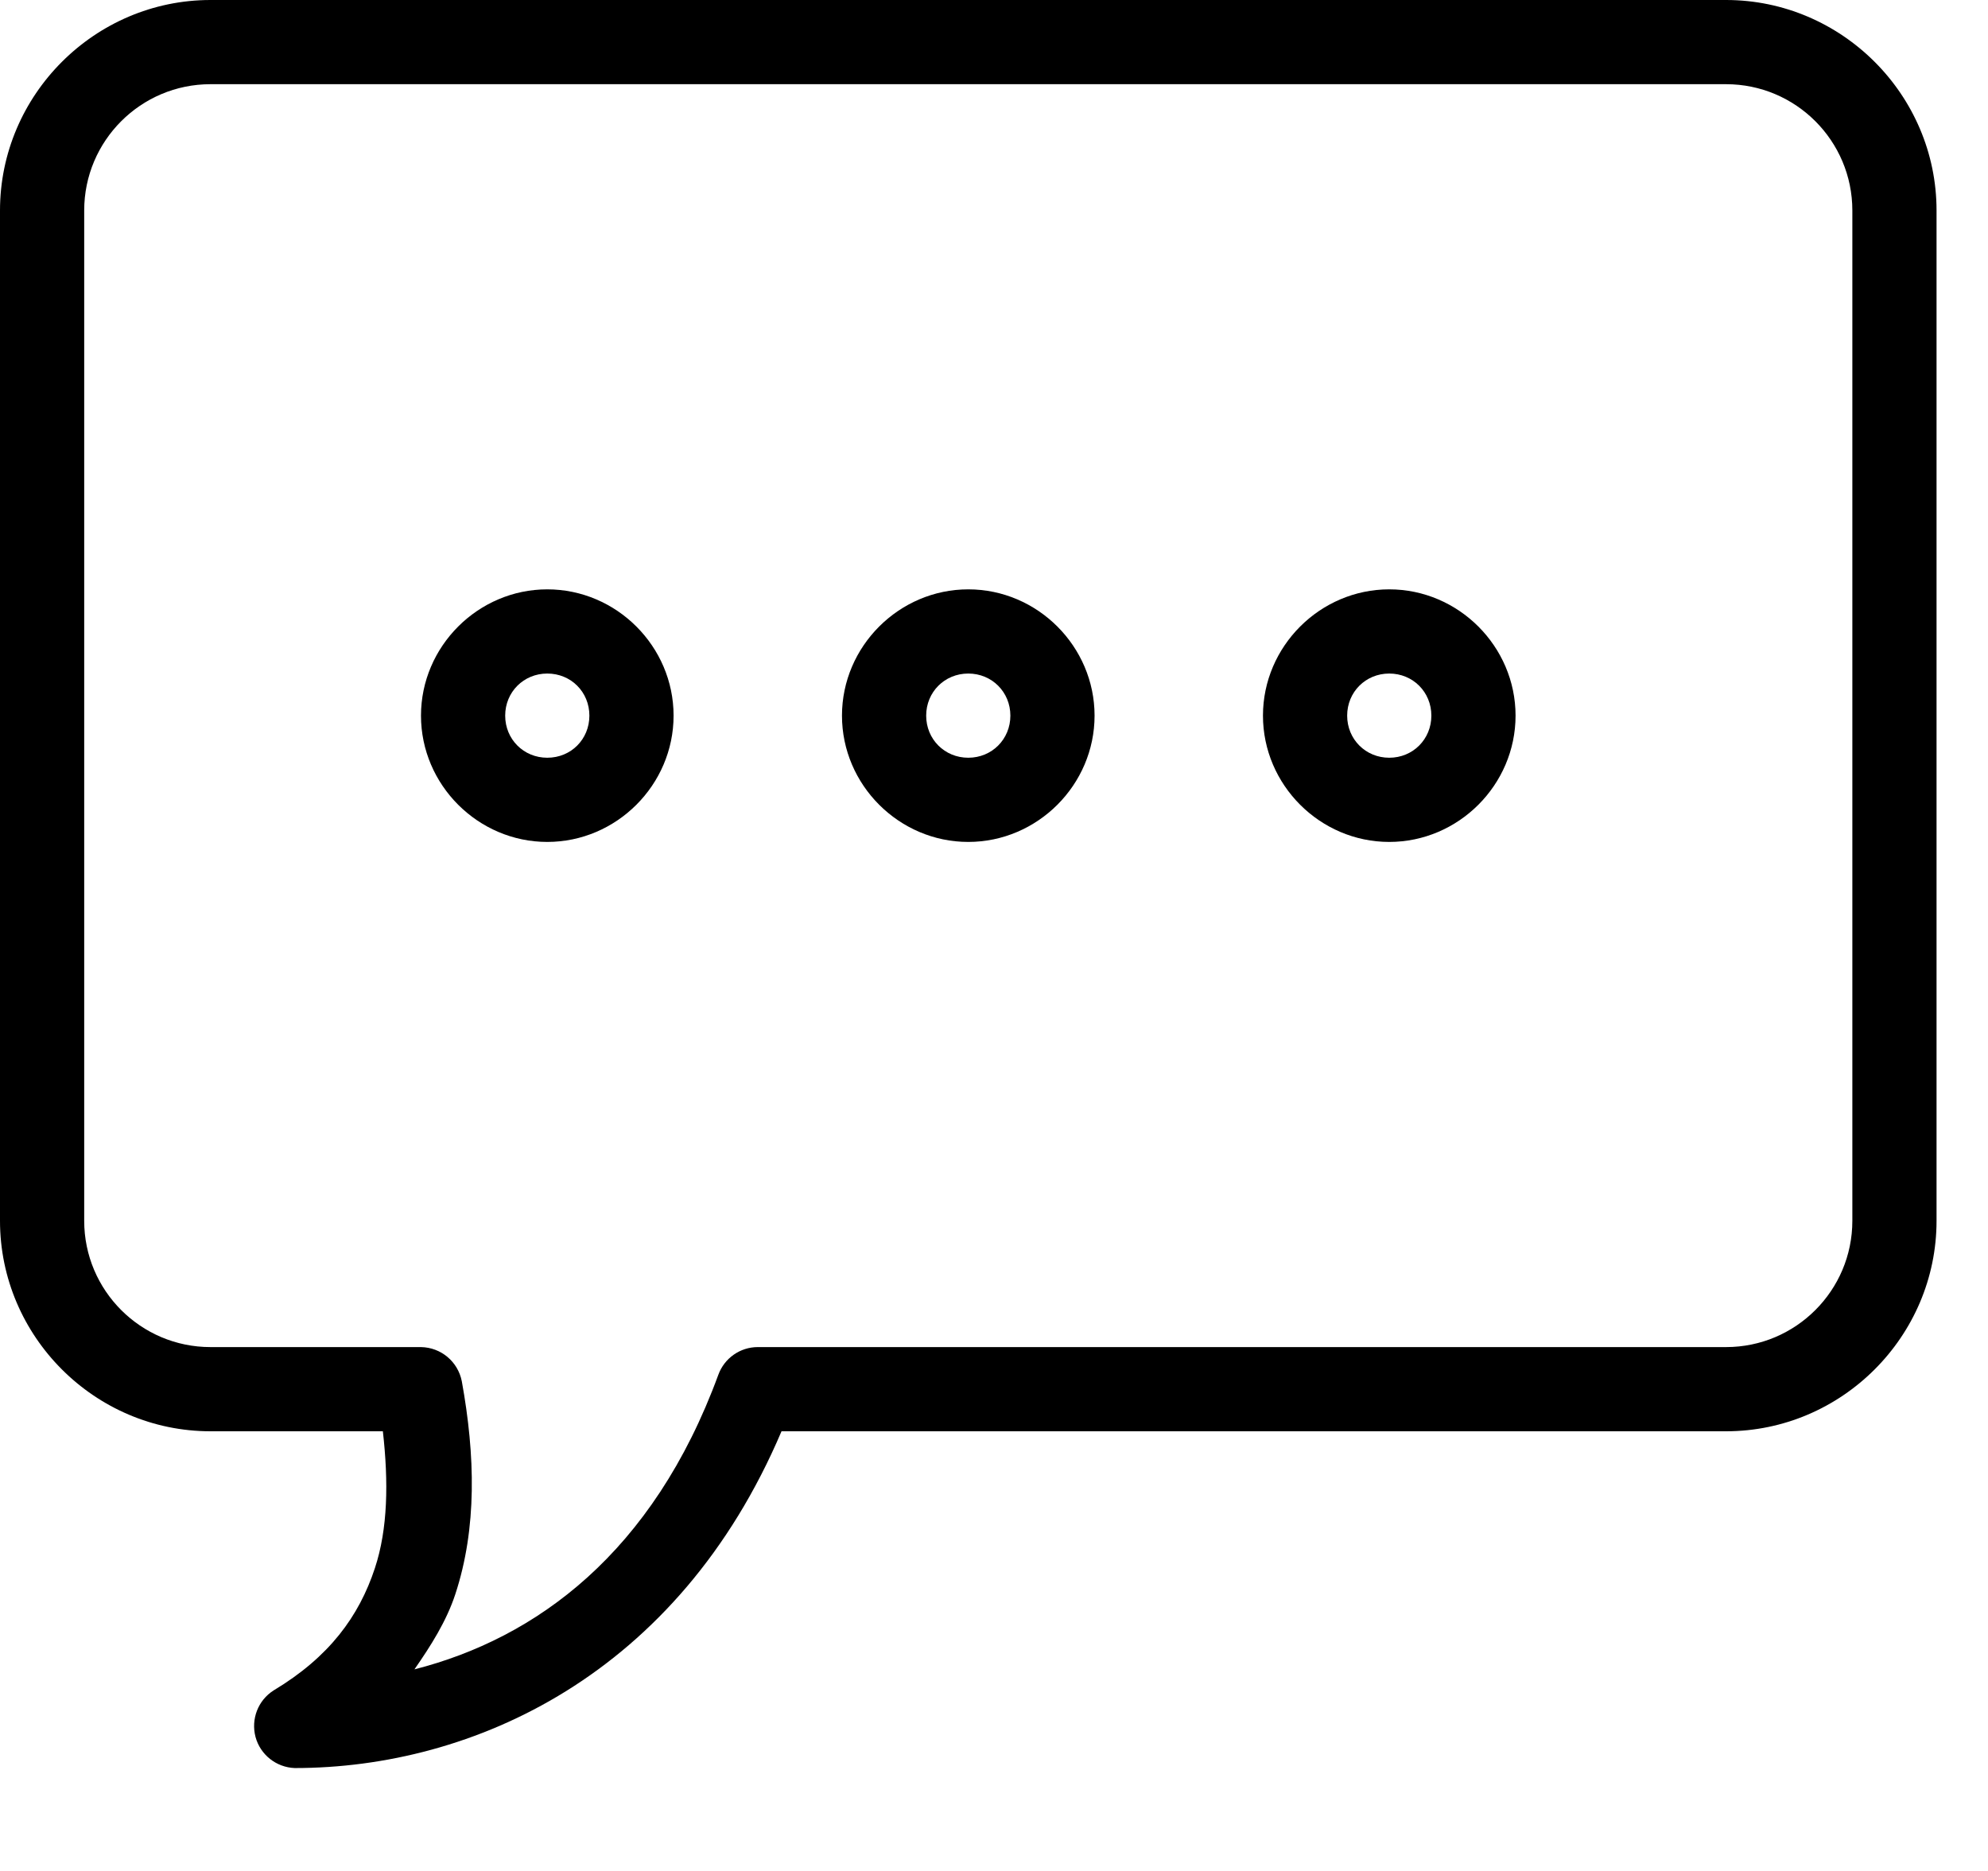 <svg width="17" height="16" viewBox="0 0 17 16" fill="none" xmlns="http://www.w3.org/2000/svg">
<path d="M1.8 0C0.811 0 0 0.811 0 1.8V10.44C0 11.429 0.811 12.24 1.8 12.24H3.274C3.323 12.673 3.317 13.074 3.206 13.41C3.07 13.823 2.815 14.171 2.34 14.456C2.206 14.541 2.145 14.702 2.185 14.854C2.226 15.006 2.362 15.114 2.52 15.12C4.047 15.12 5.798 14.323 6.683 12.24H14.76C15.749 12.24 16.56 11.429 16.56 10.44V1.8C16.56 0.811 15.749 0 14.76 0H1.8ZM1.8 0.72H14.76C15.356 0.72 15.84 1.204 15.84 1.8V10.44C15.84 11.036 15.356 11.52 14.76 11.52H6.48C6.33 11.52 6.195 11.614 6.143 11.756C5.583 13.283 4.583 14.011 3.544 14.276C3.684 14.075 3.818 13.863 3.893 13.635C4.08 13.067 4.064 12.445 3.949 11.812C3.916 11.645 3.772 11.523 3.6 11.52H1.8C1.204 11.52 0.72 11.036 0.72 10.44V1.8C0.72 1.204 1.204 0.72 1.8 0.72ZM4.68 5.04C4.088 5.04 3.6 5.528 3.6 6.12C3.6 6.712 4.088 7.2 4.68 7.2C5.272 7.2 5.76 6.712 5.76 6.12C5.76 5.528 5.272 5.04 4.68 5.04ZM8.28 5.04C7.688 5.04 7.2 5.528 7.2 6.12C7.2 6.712 7.688 7.2 8.28 7.2C8.872 7.2 9.36 6.712 9.36 6.12C9.36 5.528 8.872 5.04 8.28 5.04ZM11.88 5.04C11.288 5.04 10.8 5.528 10.8 6.12C10.8 6.712 11.288 7.2 11.88 7.2C12.472 7.2 12.96 6.712 12.96 6.12C12.96 5.528 12.472 5.04 11.88 5.04ZM4.68 5.76C4.883 5.76 5.04 5.918 5.04 6.12C5.04 6.322 4.883 6.48 4.68 6.48C4.478 6.48 4.32 6.322 4.32 6.12C4.32 5.918 4.478 5.76 4.68 5.76ZM8.28 5.76C8.482 5.76 8.64 5.918 8.64 6.12C8.64 6.322 8.482 6.48 8.28 6.48C8.078 6.48 7.92 6.322 7.92 6.12C7.92 5.918 8.078 5.76 8.28 5.76ZM11.88 5.76C12.082 5.76 12.24 5.918 12.24 6.12C12.24 6.322 12.082 6.48 11.88 6.48C11.678 6.48 11.52 6.322 11.52 6.12C11.52 5.918 11.678 5.76 11.88 5.76Z" fill="#000"/>
</svg>
